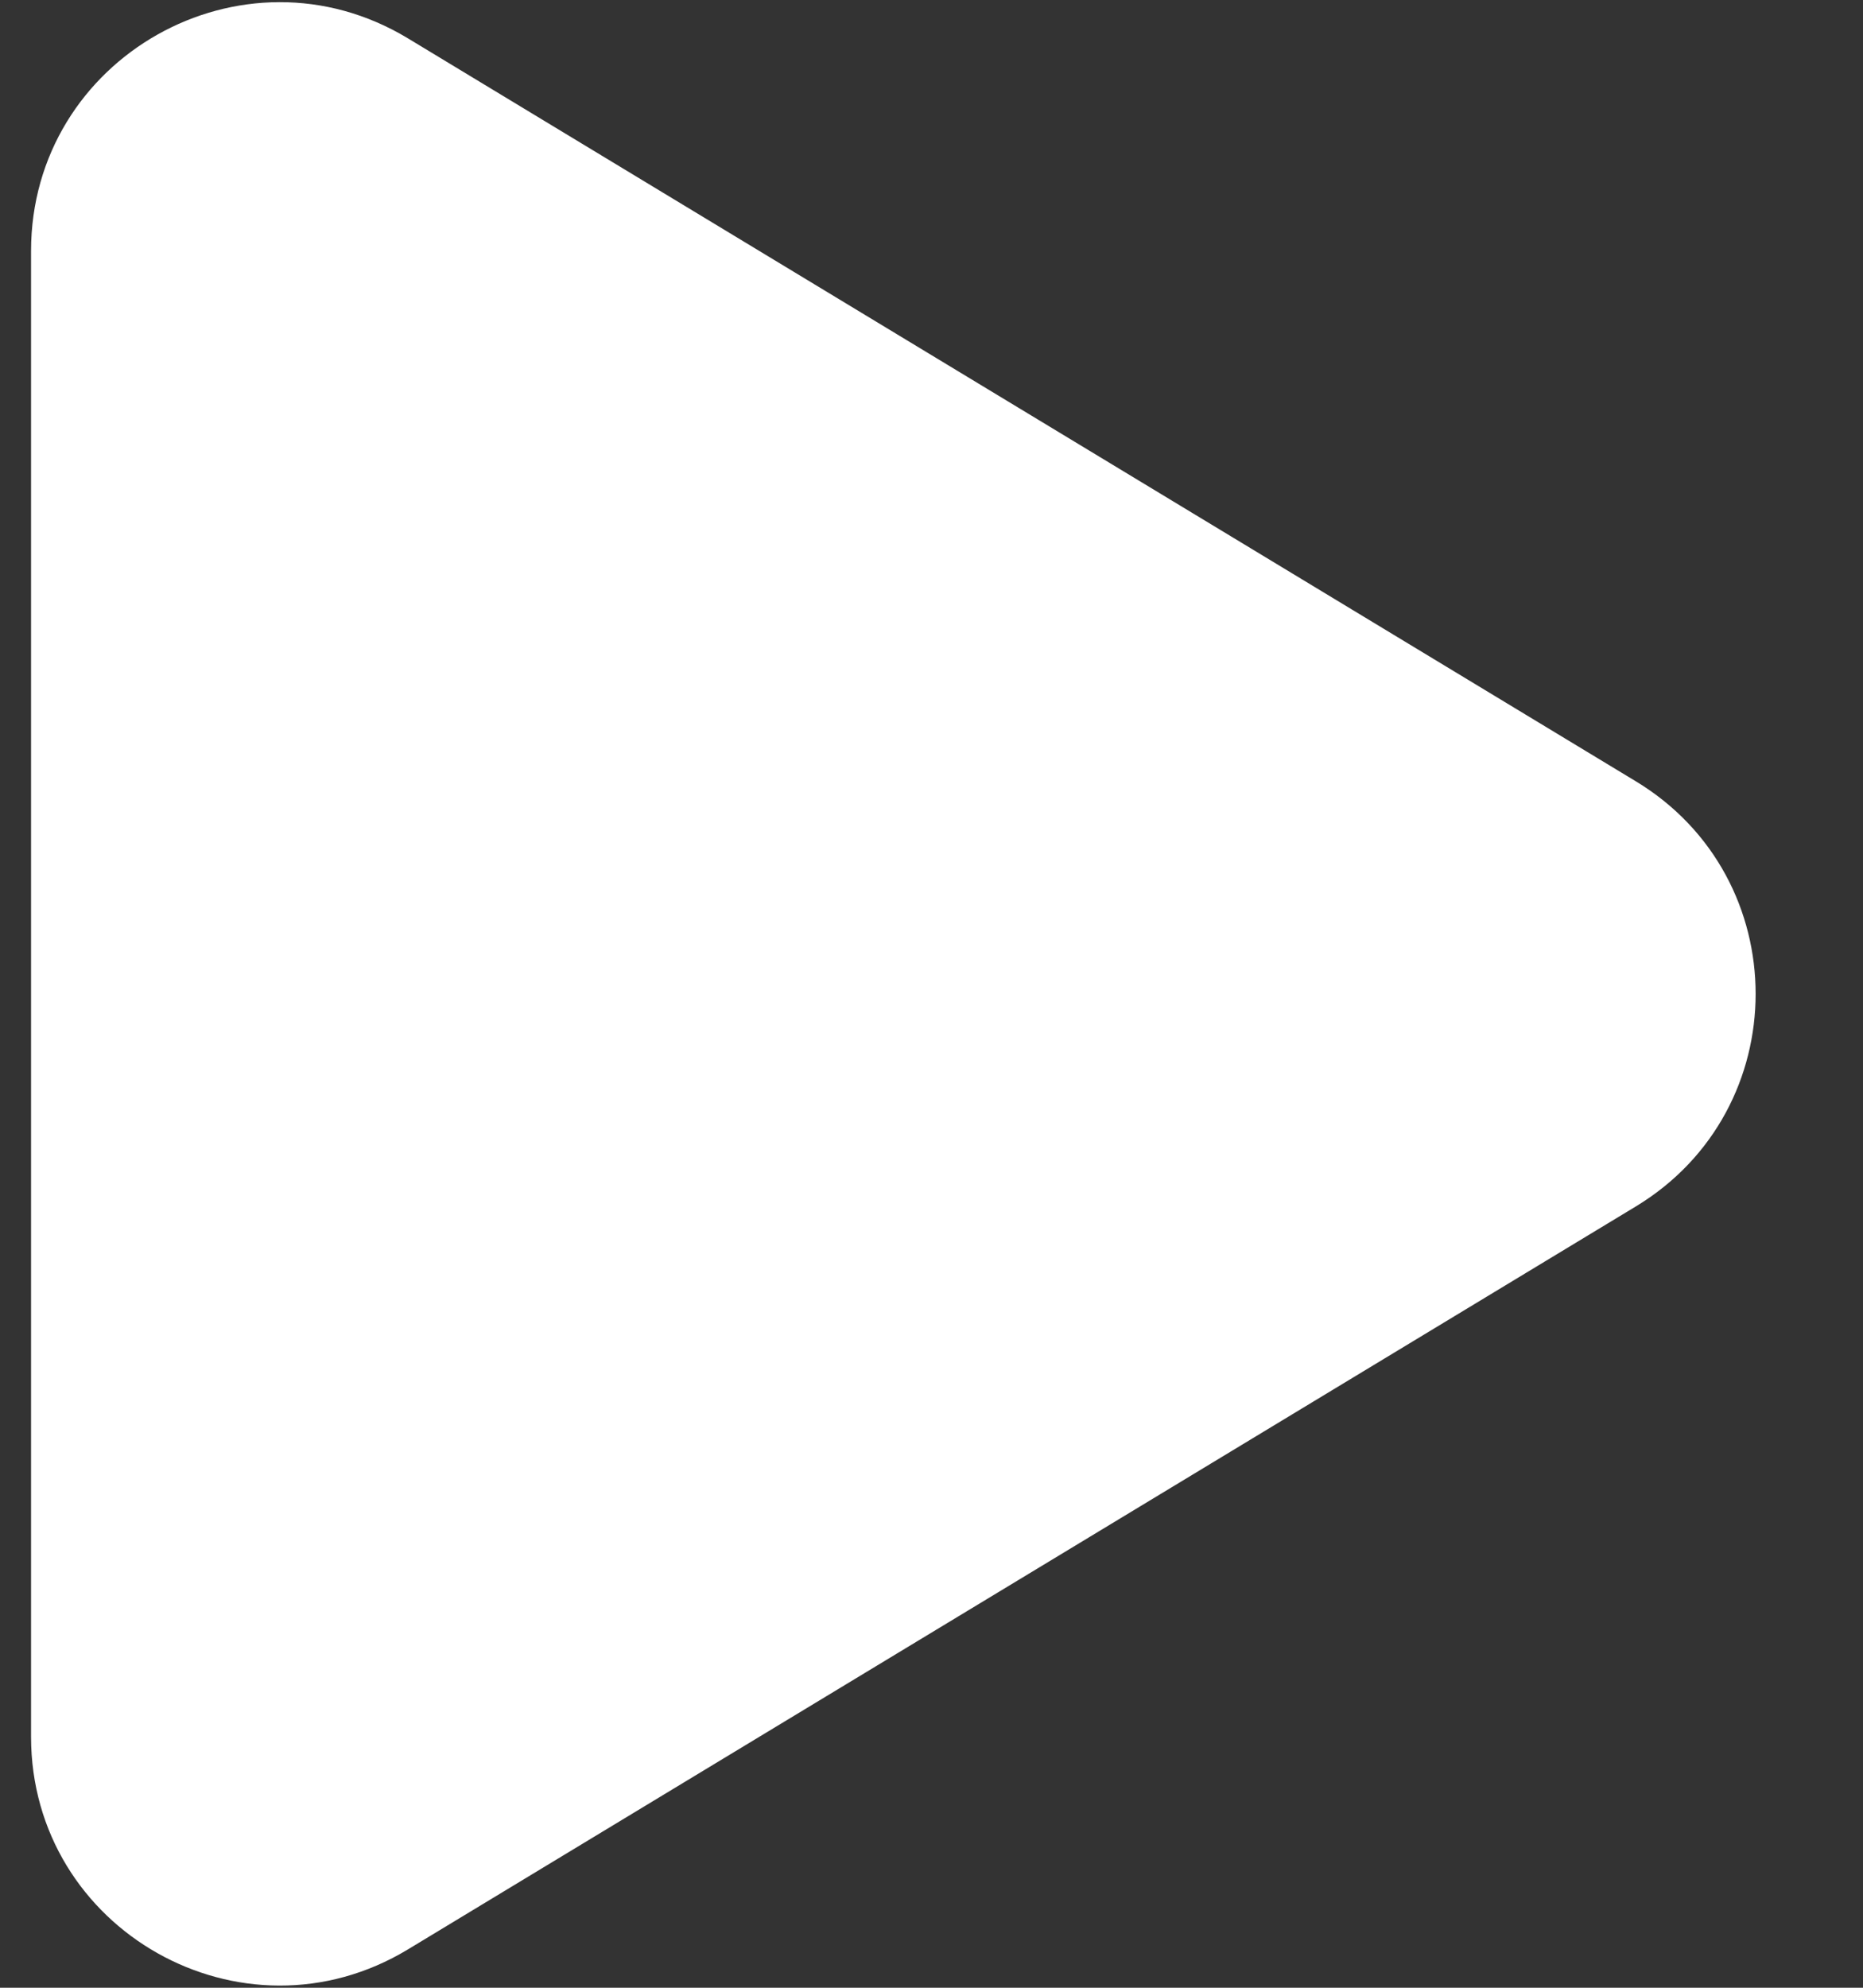 <svg width="15" height="16" viewBox="0 0 15 16" fill="none" xmlns="http://www.w3.org/2000/svg">
<rect x="0" y="0" width="15" height="16" fill="#333333" stroke="none"/>
<path d="M13.171 6.289C14.457 7.067 14.457 8.933 13.171 9.711L3.285 15.691C1.952 16.497 0.25 15.537 0.25 13.979L0.25 2.021C0.25 0.463 1.952 -0.497 3.285 0.309L13.171 6.289Z" fill="white"/>
</svg>